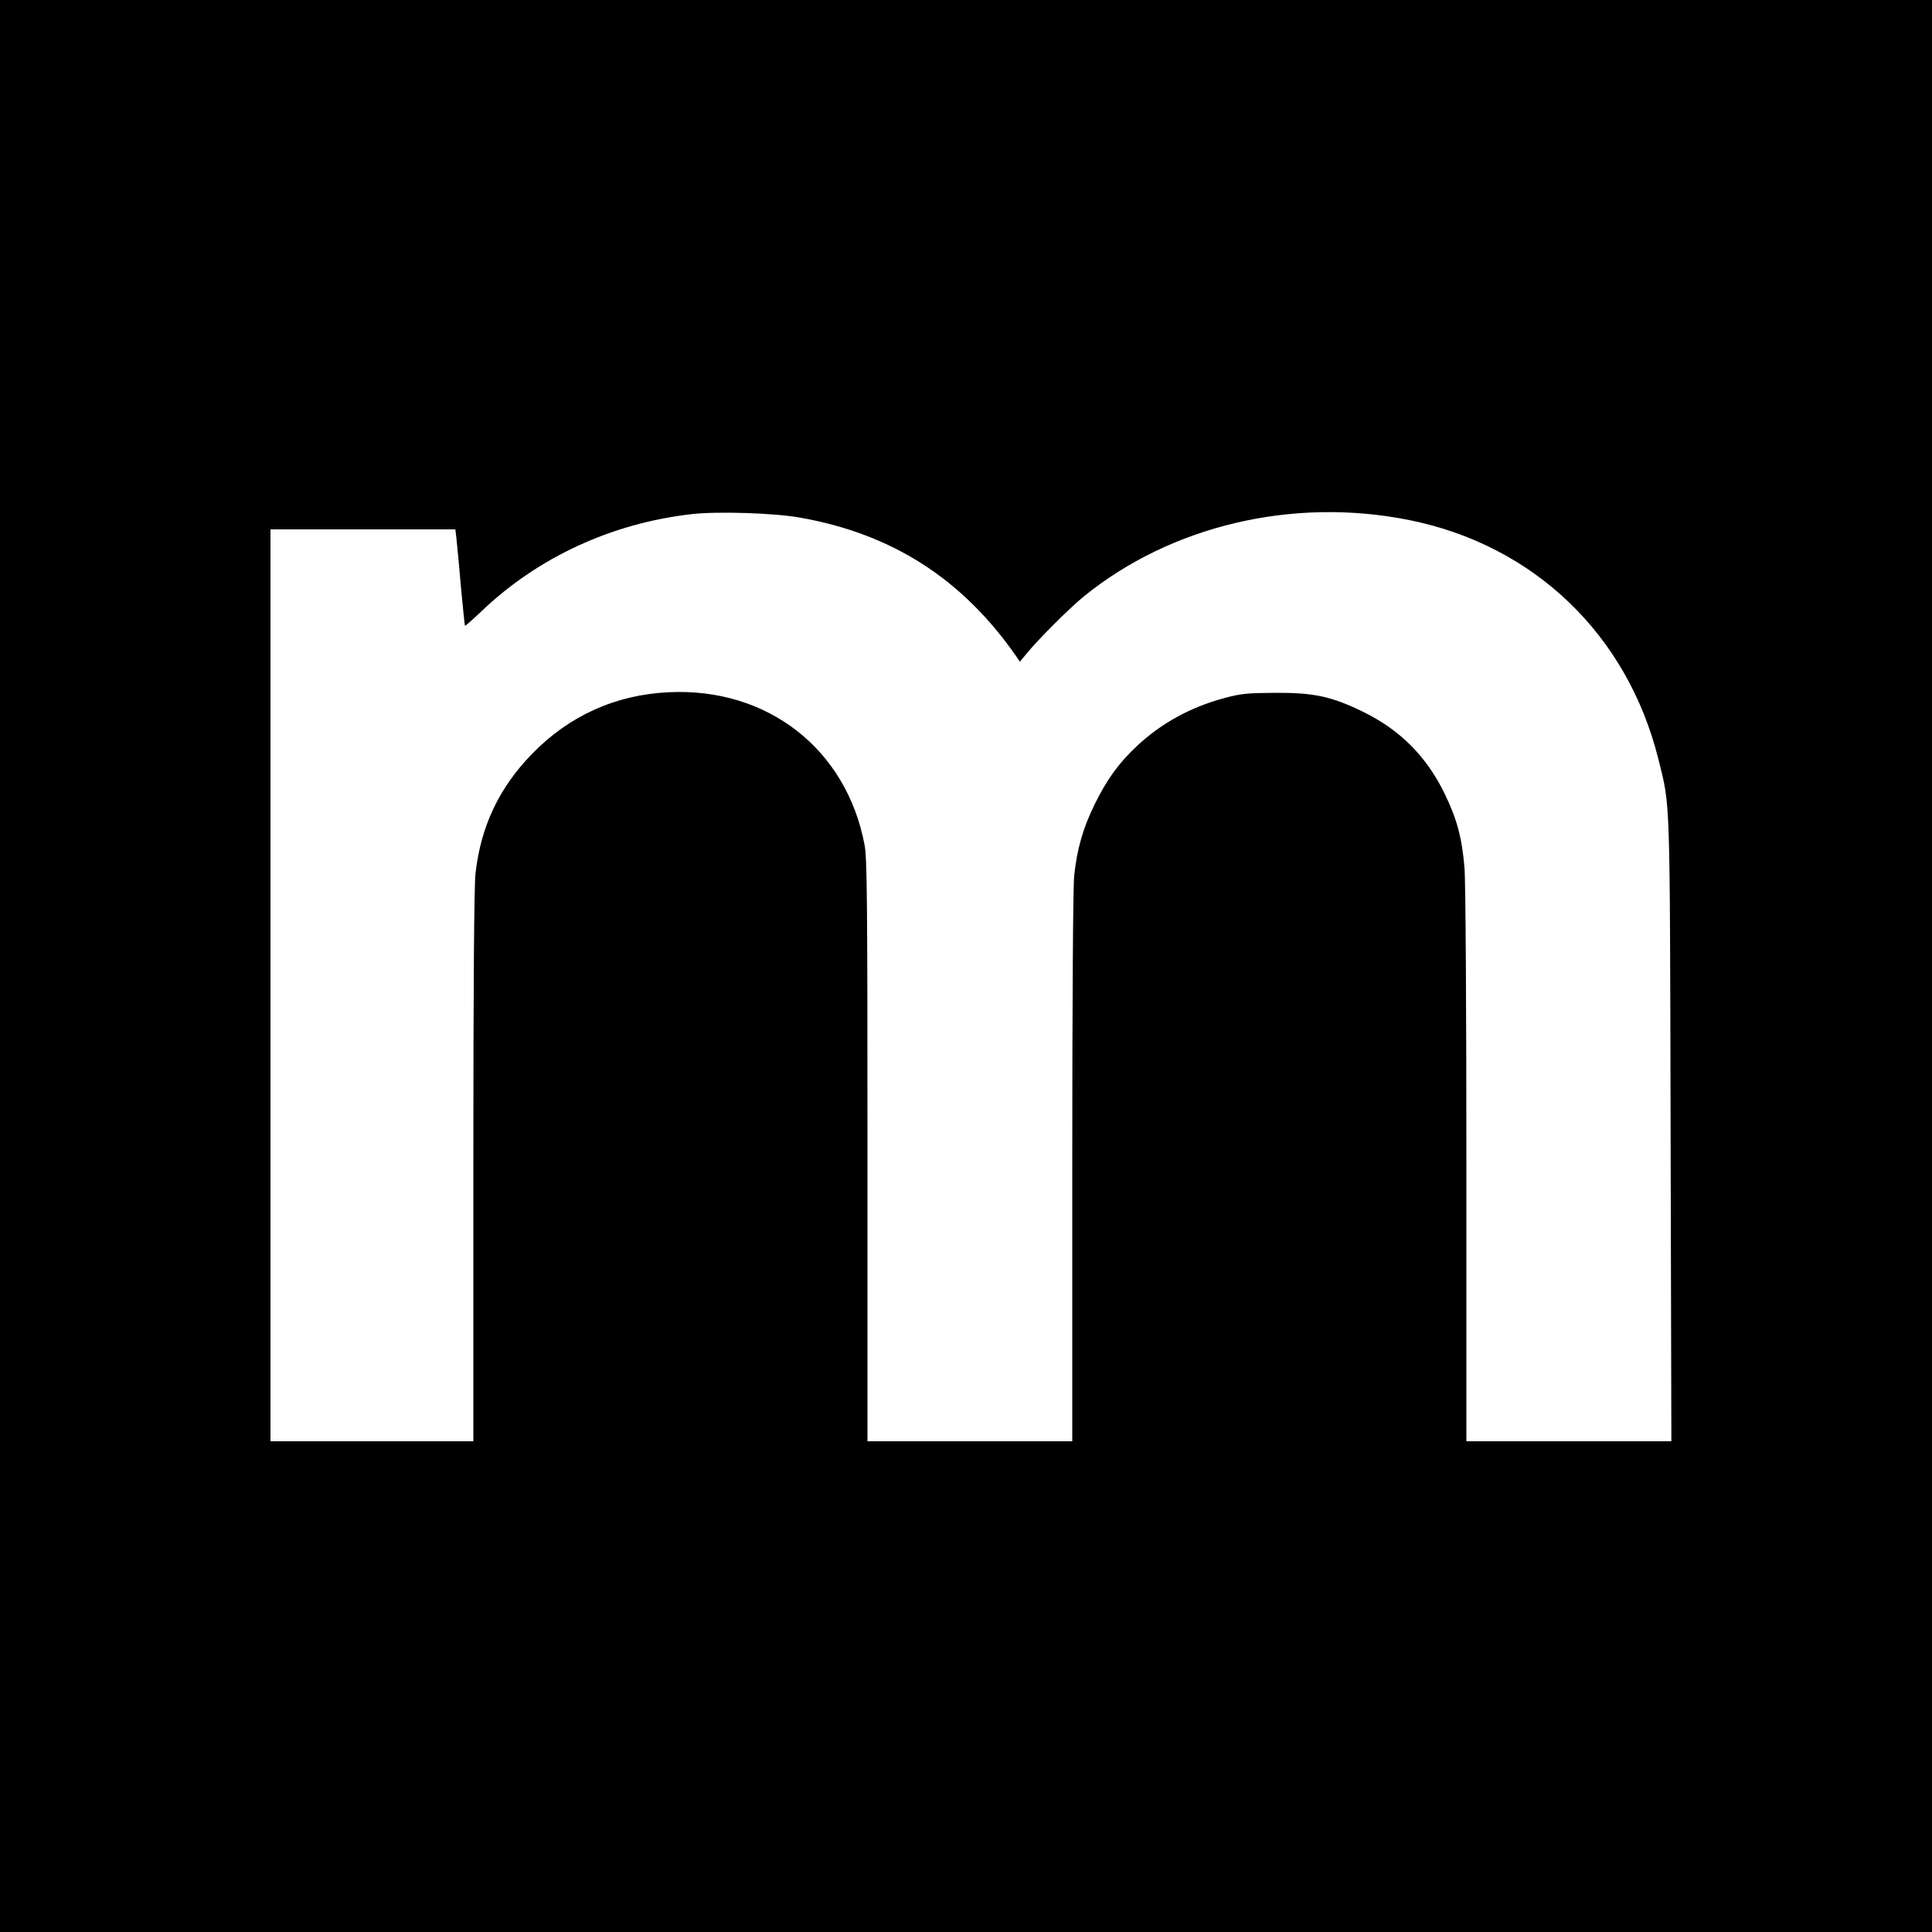 <?xml version="1.0" standalone="no"?>
<!DOCTYPE svg PUBLIC "-//W3C//DTD SVG 20010904//EN"
 "http://www.w3.org/TR/2001/REC-SVG-20010904/DTD/svg10.dtd">
<svg version="1.0" xmlns="http://www.w3.org/2000/svg"
 width="1000pt" height="1000pt" viewBox="0 0 1000 1000"
 preserveAspectRatio="xMidYMid meet">
<g transform="translate(0,1000) scale(0.1,-0.1)"
fill="#000000" stroke="none">
<path d="M0 5000 l0 -5000 5000 0 5000 0 0 5000 0 5000 -5000 0 -5000 0 0
-5000z m4140 2321 c478 -84 843 -318 1122 -721 l17 -25 33 40 c60 74 222 236
298 298 452 367 1082 515 1680 396 649 -129 1133 -593 1294 -1239 62 -251 59
-162 63 -1922 l4 -1608 -531 0 -530 0 0 1428 c0 820 -4 1476 -10 1542 -13 156
-40 254 -104 385 -95 193 -230 327 -421 421 -163 79 -252 99 -455 98 -145 -1
-177 -4 -262 -27 -175 -47 -326 -129 -455 -250 -93 -87 -156 -175 -218 -302
-60 -123 -90 -228 -105 -367 -6 -56 -10 -653 -10 -1510 l0 -1418 -530 0 -530
0 0 1504 c0 1300 -2 1515 -15 1583 -94 497 -503 815 -1014 790 -275 -13 -516
-122 -708 -320 -171 -176 -265 -376 -292 -620 -7 -64 -11 -575 -11 -1517 l0
-1420 -525 0 -525 0 0 2360 0 2360 479 0 478 0 6 -52 c3 -29 14 -141 23 -248
10 -107 19 -197 21 -199 1 -2 40 32 85 75 293 280 675 456 1089 503 132 15
425 6 559 -18z"/>
</g>
</svg>
